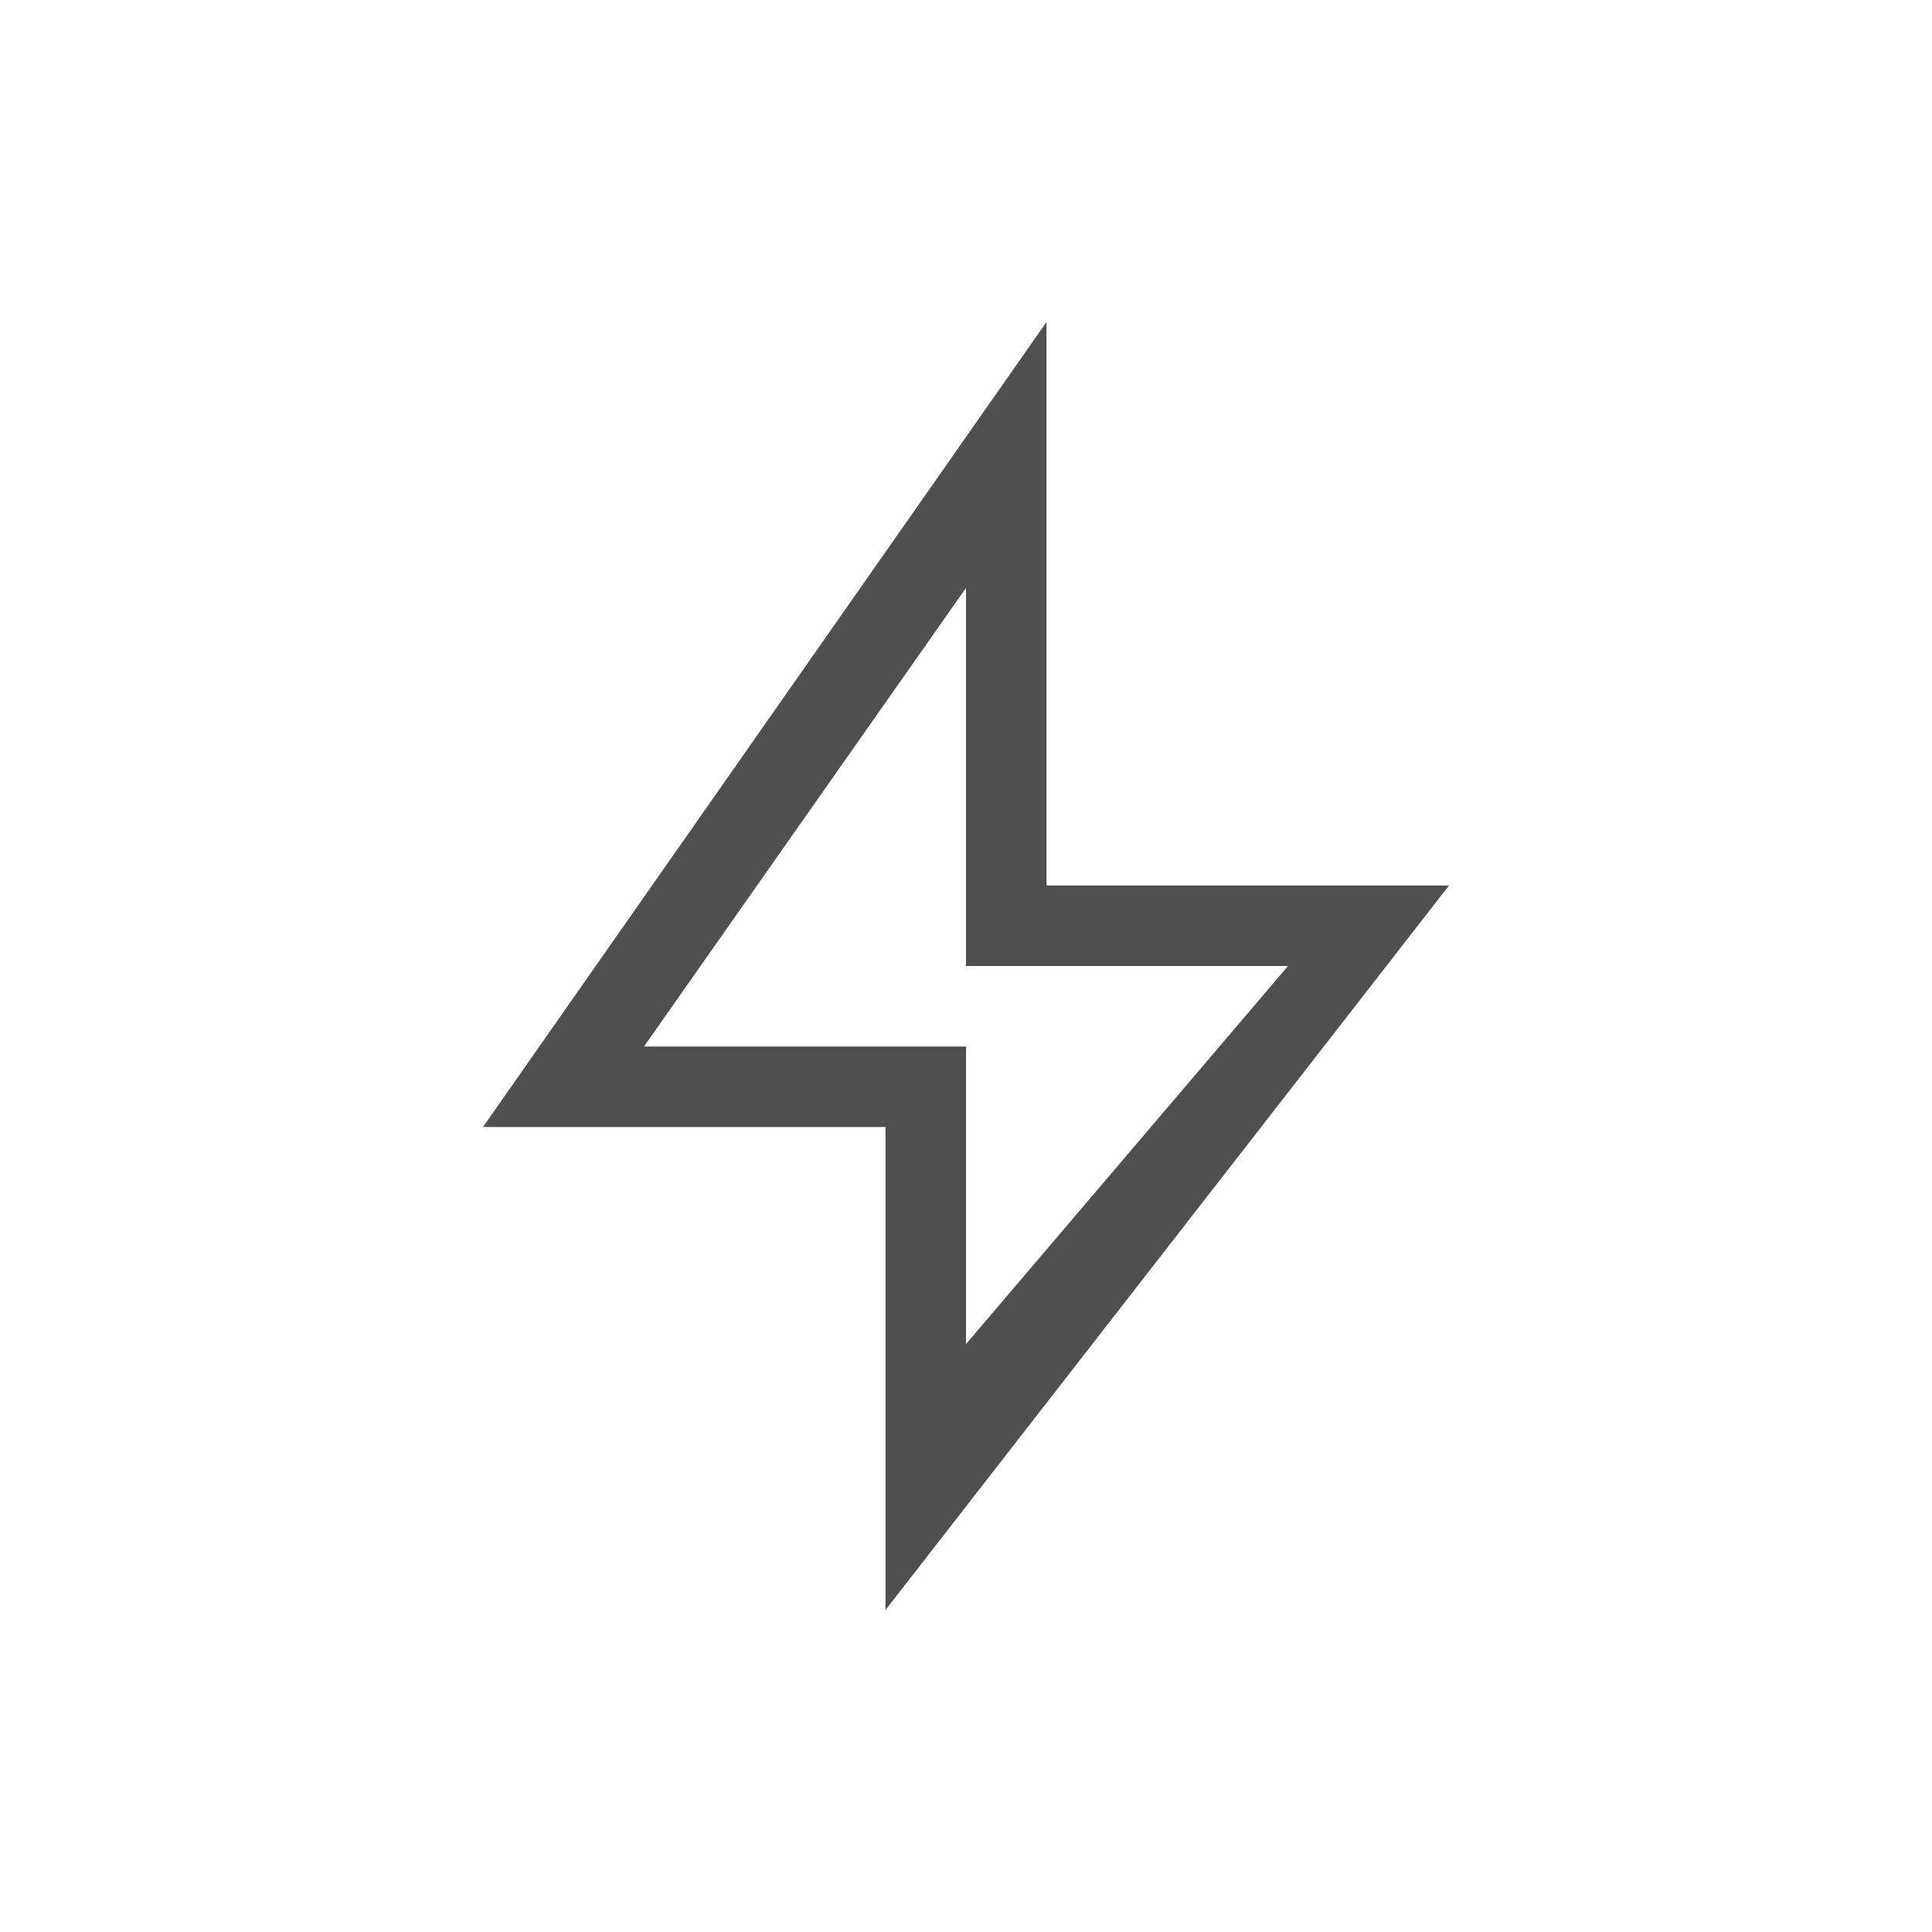 <svg xmlns="http://www.w3.org/2000/svg" viewBox="0 0 24 24">
    <path d="M12 3 5 13h5v6l7-9h-5zm-1 3.303V11h4l-4 4.697V12H7" style="fill:currentColor;fill-opacity:1;stroke:none;color:#050505;opacity:.7" transform="translate(1 1)"/>
</svg>
